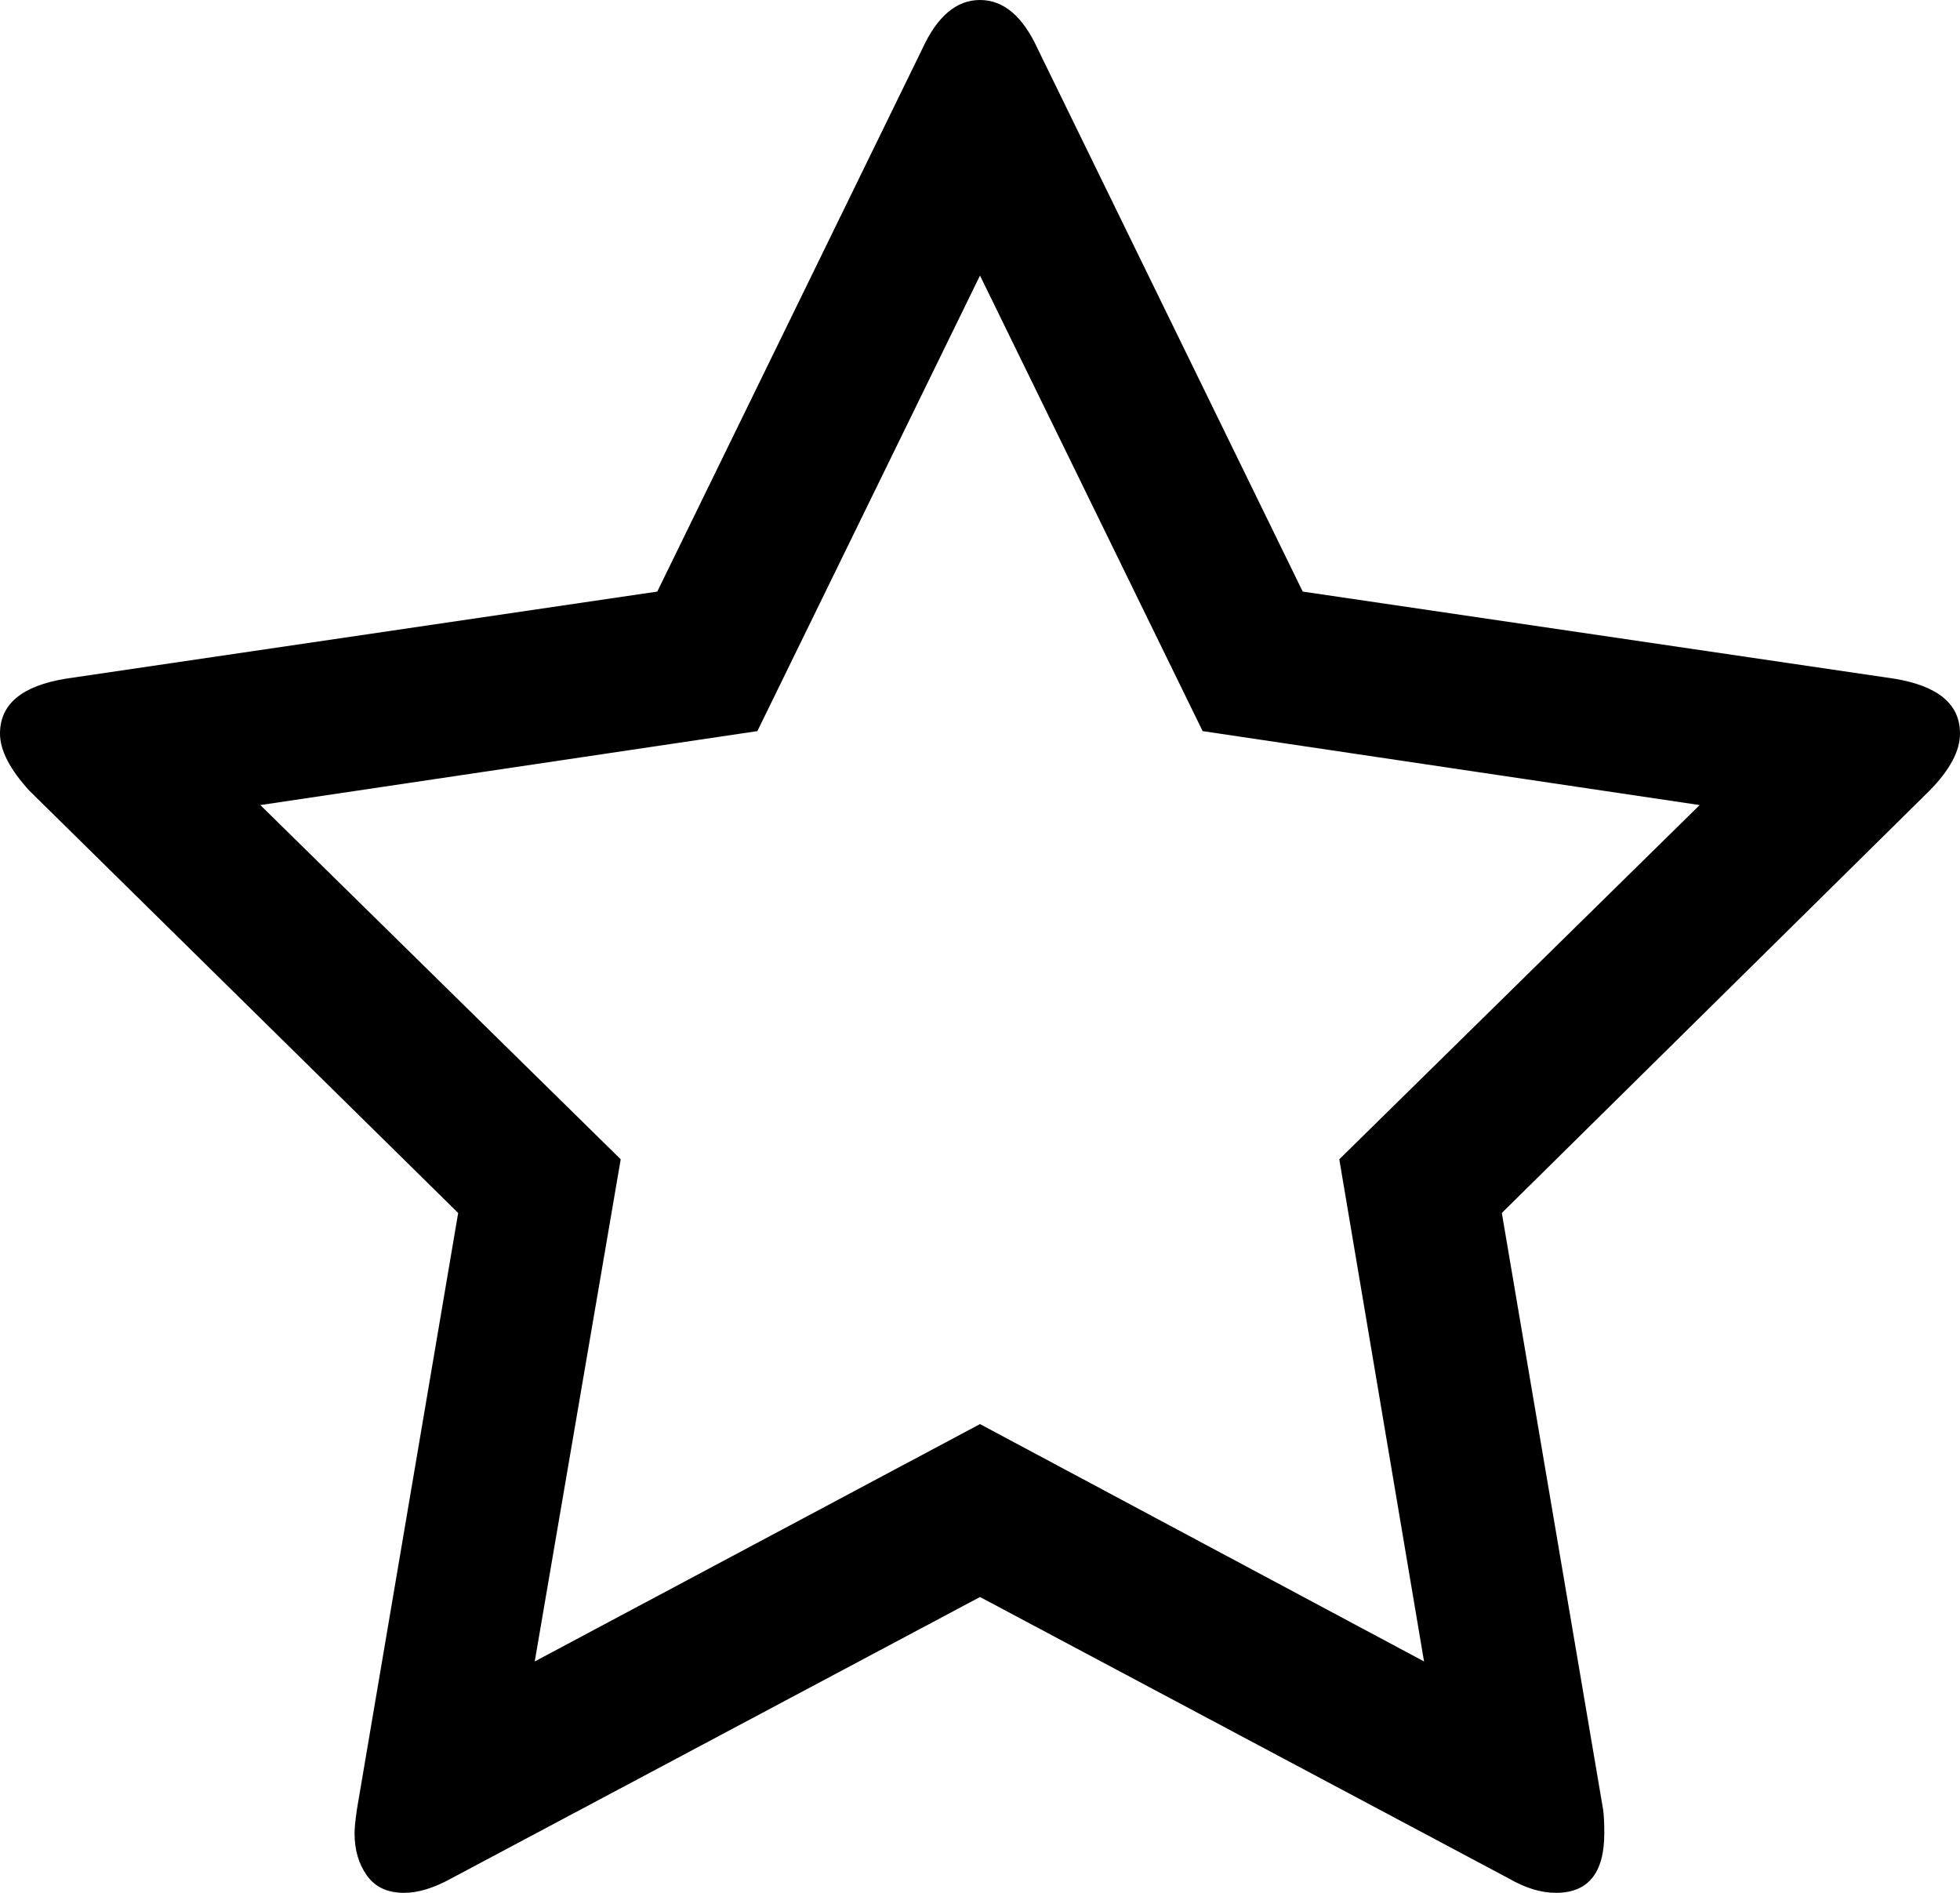 ﻿<?xml version="1.0" encoding="utf-8"?>
<svg version="1.1" xmlns:xlink="http://www.w3.org/1999/xlink" width="29px" height="28px" xmlns="http://www.w3.org/2000/svg">
  <g transform="matrix(1 0 0 1 -23 -92 )">
    <path d="M 21.07 24.577  L 19.816 17.149  L 25.148 11.909  L 17.794 10.815  L 14.5 4.076  L 11.206 10.815  L 3.852 11.909  L 9.184 17.149  L 7.912 24.577  L 14.5 21.066  L 21.07 24.577  Z M 28.024 10.039  C 28.675 10.145  29 10.415  29 10.851  C 29 11.109  28.849 11.392  28.547 11.698  L 22.221 17.943  L 23.719 26.765  C 23.731 26.847  23.737 26.965  23.737 27.118  C 23.737 27.706  23.499 28  23.022 28  C 22.801 28  22.569 27.929  22.325 27.788  L 14.5 23.624  L 6.675 27.788  C 6.419 27.929  6.187 28  5.978 28  C 5.734 28  5.551 27.915  5.429 27.744  C 5.307 27.574  5.246 27.365  5.246 27.118  C 5.246 27.047  5.257 26.93  5.281 26.765  L 6.779 17.943  L 0.436 11.698  C 0.145 11.38  0 11.098  0 10.851  C 0 10.415  0.325 10.145  0.976 10.039  L 9.725 8.751  L 13.646 0.723  C 13.867 0.241  14.151 0  14.5 0  C 14.849 0  15.133 0.241  15.354 0.723  L 19.275 8.751  L 28.024 10.039  Z " fill-rule="nonzero" fill="#000000" stroke="none" transform="matrix(1 0 0 1 23 92 )" />
  </g>
</svg>